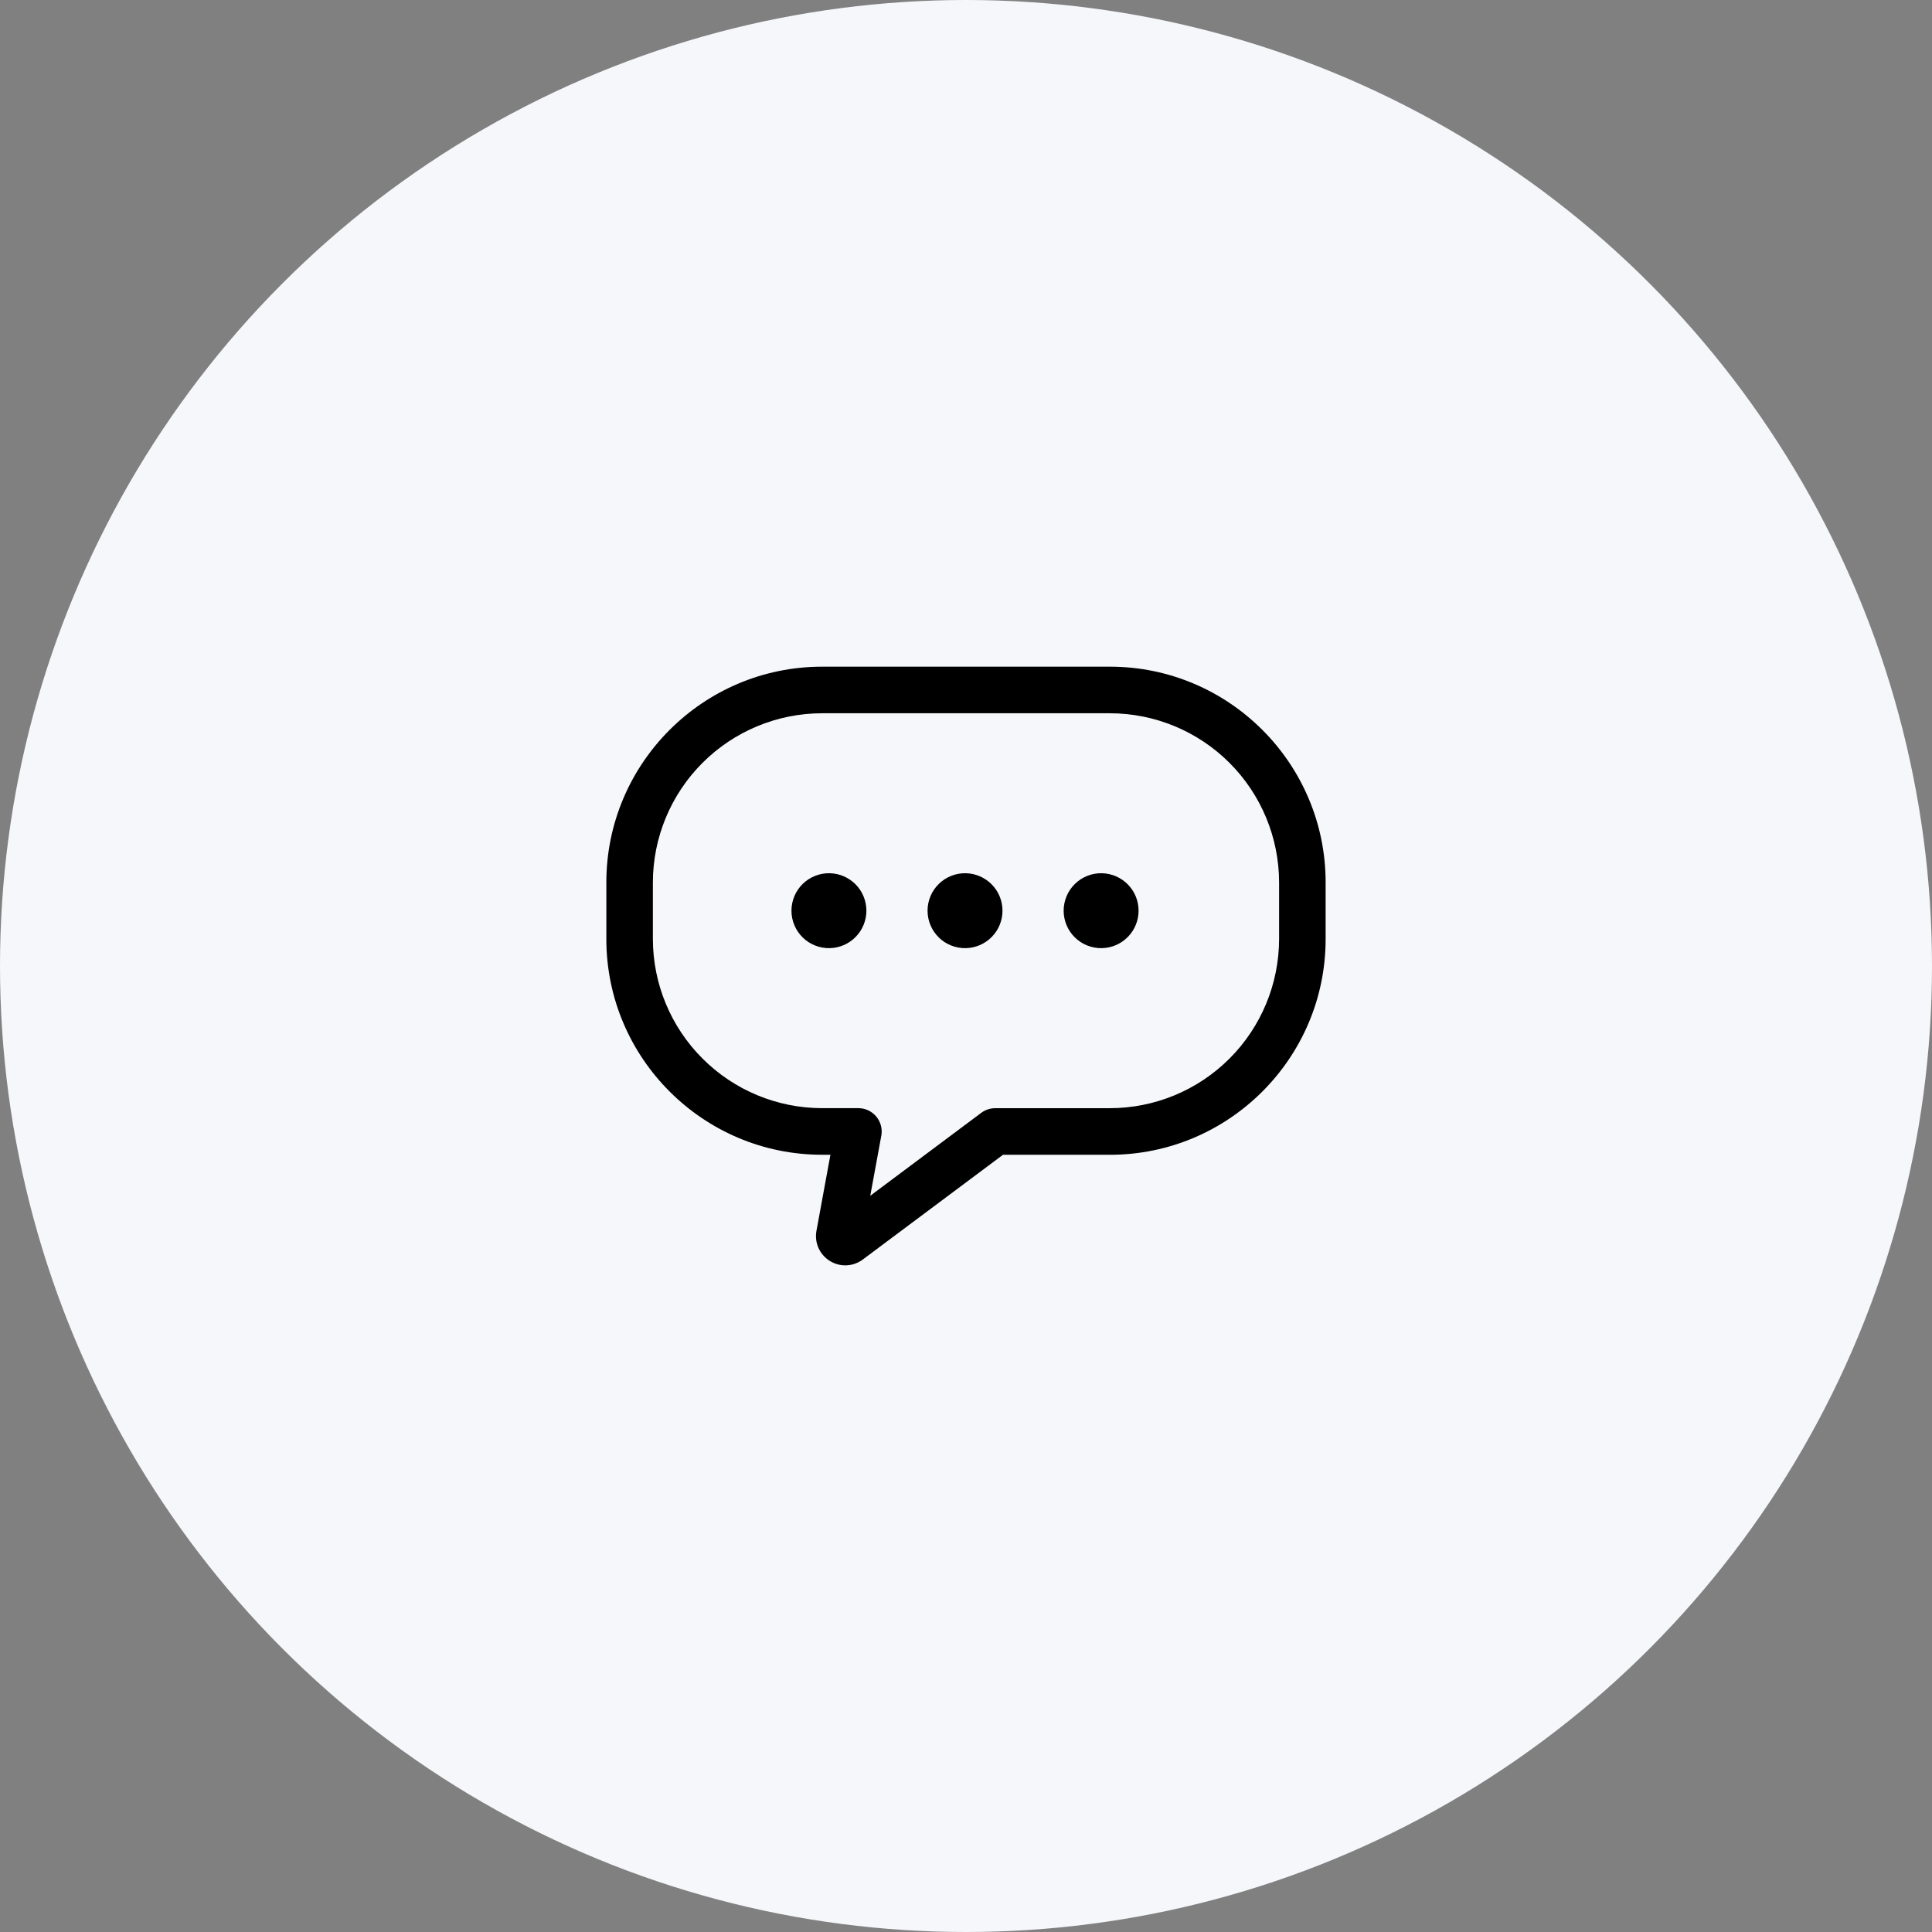 <svg width="70" height="70" viewBox="0 0 70 70" fill="none" xmlns="http://www.w3.org/2000/svg">
<rect x="0" y="0" width="70" height="70" fill="#808080" stroke="none"/>
<circle cx="35" cy="35" r="35" fill="#F5F7FA"/>
<path d="M40.215 24.155H29.786C25.475 24.155 21.969 27.661 21.969 31.972V34.023C21.969 38.333 25.475 41.839 29.785 41.839H30.088L29.582 44.593C29.503 45.024 29.693 45.453 30.066 45.686C30.247 45.799 30.458 45.854 30.671 45.845C30.884 45.836 31.09 45.763 31.26 45.635L36.34 41.84H40.214C44.524 41.84 48.03 38.334 48.03 34.024V31.972C48.031 27.661 44.525 24.155 40.215 24.155ZM46.344 34.022C46.342 35.647 45.696 37.205 44.547 38.354C43.398 39.504 41.84 40.15 40.214 40.152H36.059C35.877 40.152 35.7 40.211 35.554 40.319L31.531 43.325L31.932 41.147C31.954 41.026 31.949 40.901 31.917 40.781C31.886 40.661 31.828 40.55 31.749 40.455C31.67 40.36 31.571 40.284 31.459 40.231C31.348 40.178 31.226 40.151 31.102 40.151H29.785C28.16 40.149 26.602 39.503 25.453 38.353C24.303 37.204 23.657 35.646 23.655 34.021V31.972C23.657 30.347 24.303 28.789 25.453 27.64C26.602 26.491 28.16 25.844 29.785 25.843H40.214C41.84 25.844 43.398 26.491 44.547 27.64C45.696 28.789 46.342 30.347 46.344 31.972V34.022Z" fill="black"/>
<path d="M30.069 31.639C29.888 31.634 29.707 31.666 29.539 31.732C29.37 31.798 29.216 31.897 29.086 32.024C28.956 32.15 28.853 32.301 28.783 32.468C28.712 32.636 28.676 32.815 28.676 32.996C28.676 33.177 28.712 33.357 28.783 33.524C28.853 33.691 28.956 33.842 29.086 33.969C29.216 34.095 29.37 34.194 29.539 34.26C29.707 34.326 29.888 34.358 30.069 34.353C30.423 34.344 30.759 34.197 31.006 33.943C31.253 33.69 31.391 33.35 31.391 32.996C31.391 32.642 31.253 32.302 31.006 32.049C30.759 31.796 30.423 31.648 30.069 31.639ZM35 31.639C34.819 31.634 34.639 31.666 34.47 31.732C34.301 31.798 34.147 31.897 34.017 32.024C33.888 32.15 33.784 32.301 33.714 32.468C33.643 32.636 33.607 32.815 33.607 32.996C33.607 33.177 33.643 33.357 33.714 33.524C33.784 33.691 33.888 33.842 34.017 33.969C34.147 34.095 34.301 34.194 34.47 34.26C34.639 34.326 34.819 34.358 35 34.353C35.354 34.344 35.69 34.197 35.937 33.943C36.184 33.69 36.322 33.35 36.322 32.996C36.322 32.642 36.184 32.302 35.937 32.049C35.69 31.796 35.354 31.648 35 31.639ZM39.931 31.639C39.75 31.634 39.57 31.666 39.401 31.732C39.232 31.798 39.078 31.897 38.949 32.024C38.819 32.15 38.715 32.301 38.645 32.468C38.575 32.636 38.538 32.815 38.538 32.996C38.538 33.177 38.575 33.357 38.645 33.524C38.715 33.691 38.819 33.842 38.949 33.969C39.078 34.095 39.232 34.194 39.401 34.26C39.57 34.326 39.75 34.358 39.931 34.353C40.285 34.344 40.621 34.197 40.868 33.943C41.115 33.69 41.253 33.35 41.253 32.996C41.253 32.642 41.115 32.302 40.868 32.049C40.621 31.796 40.285 31.648 39.931 31.639Z" fill="black"/>
</svg>

